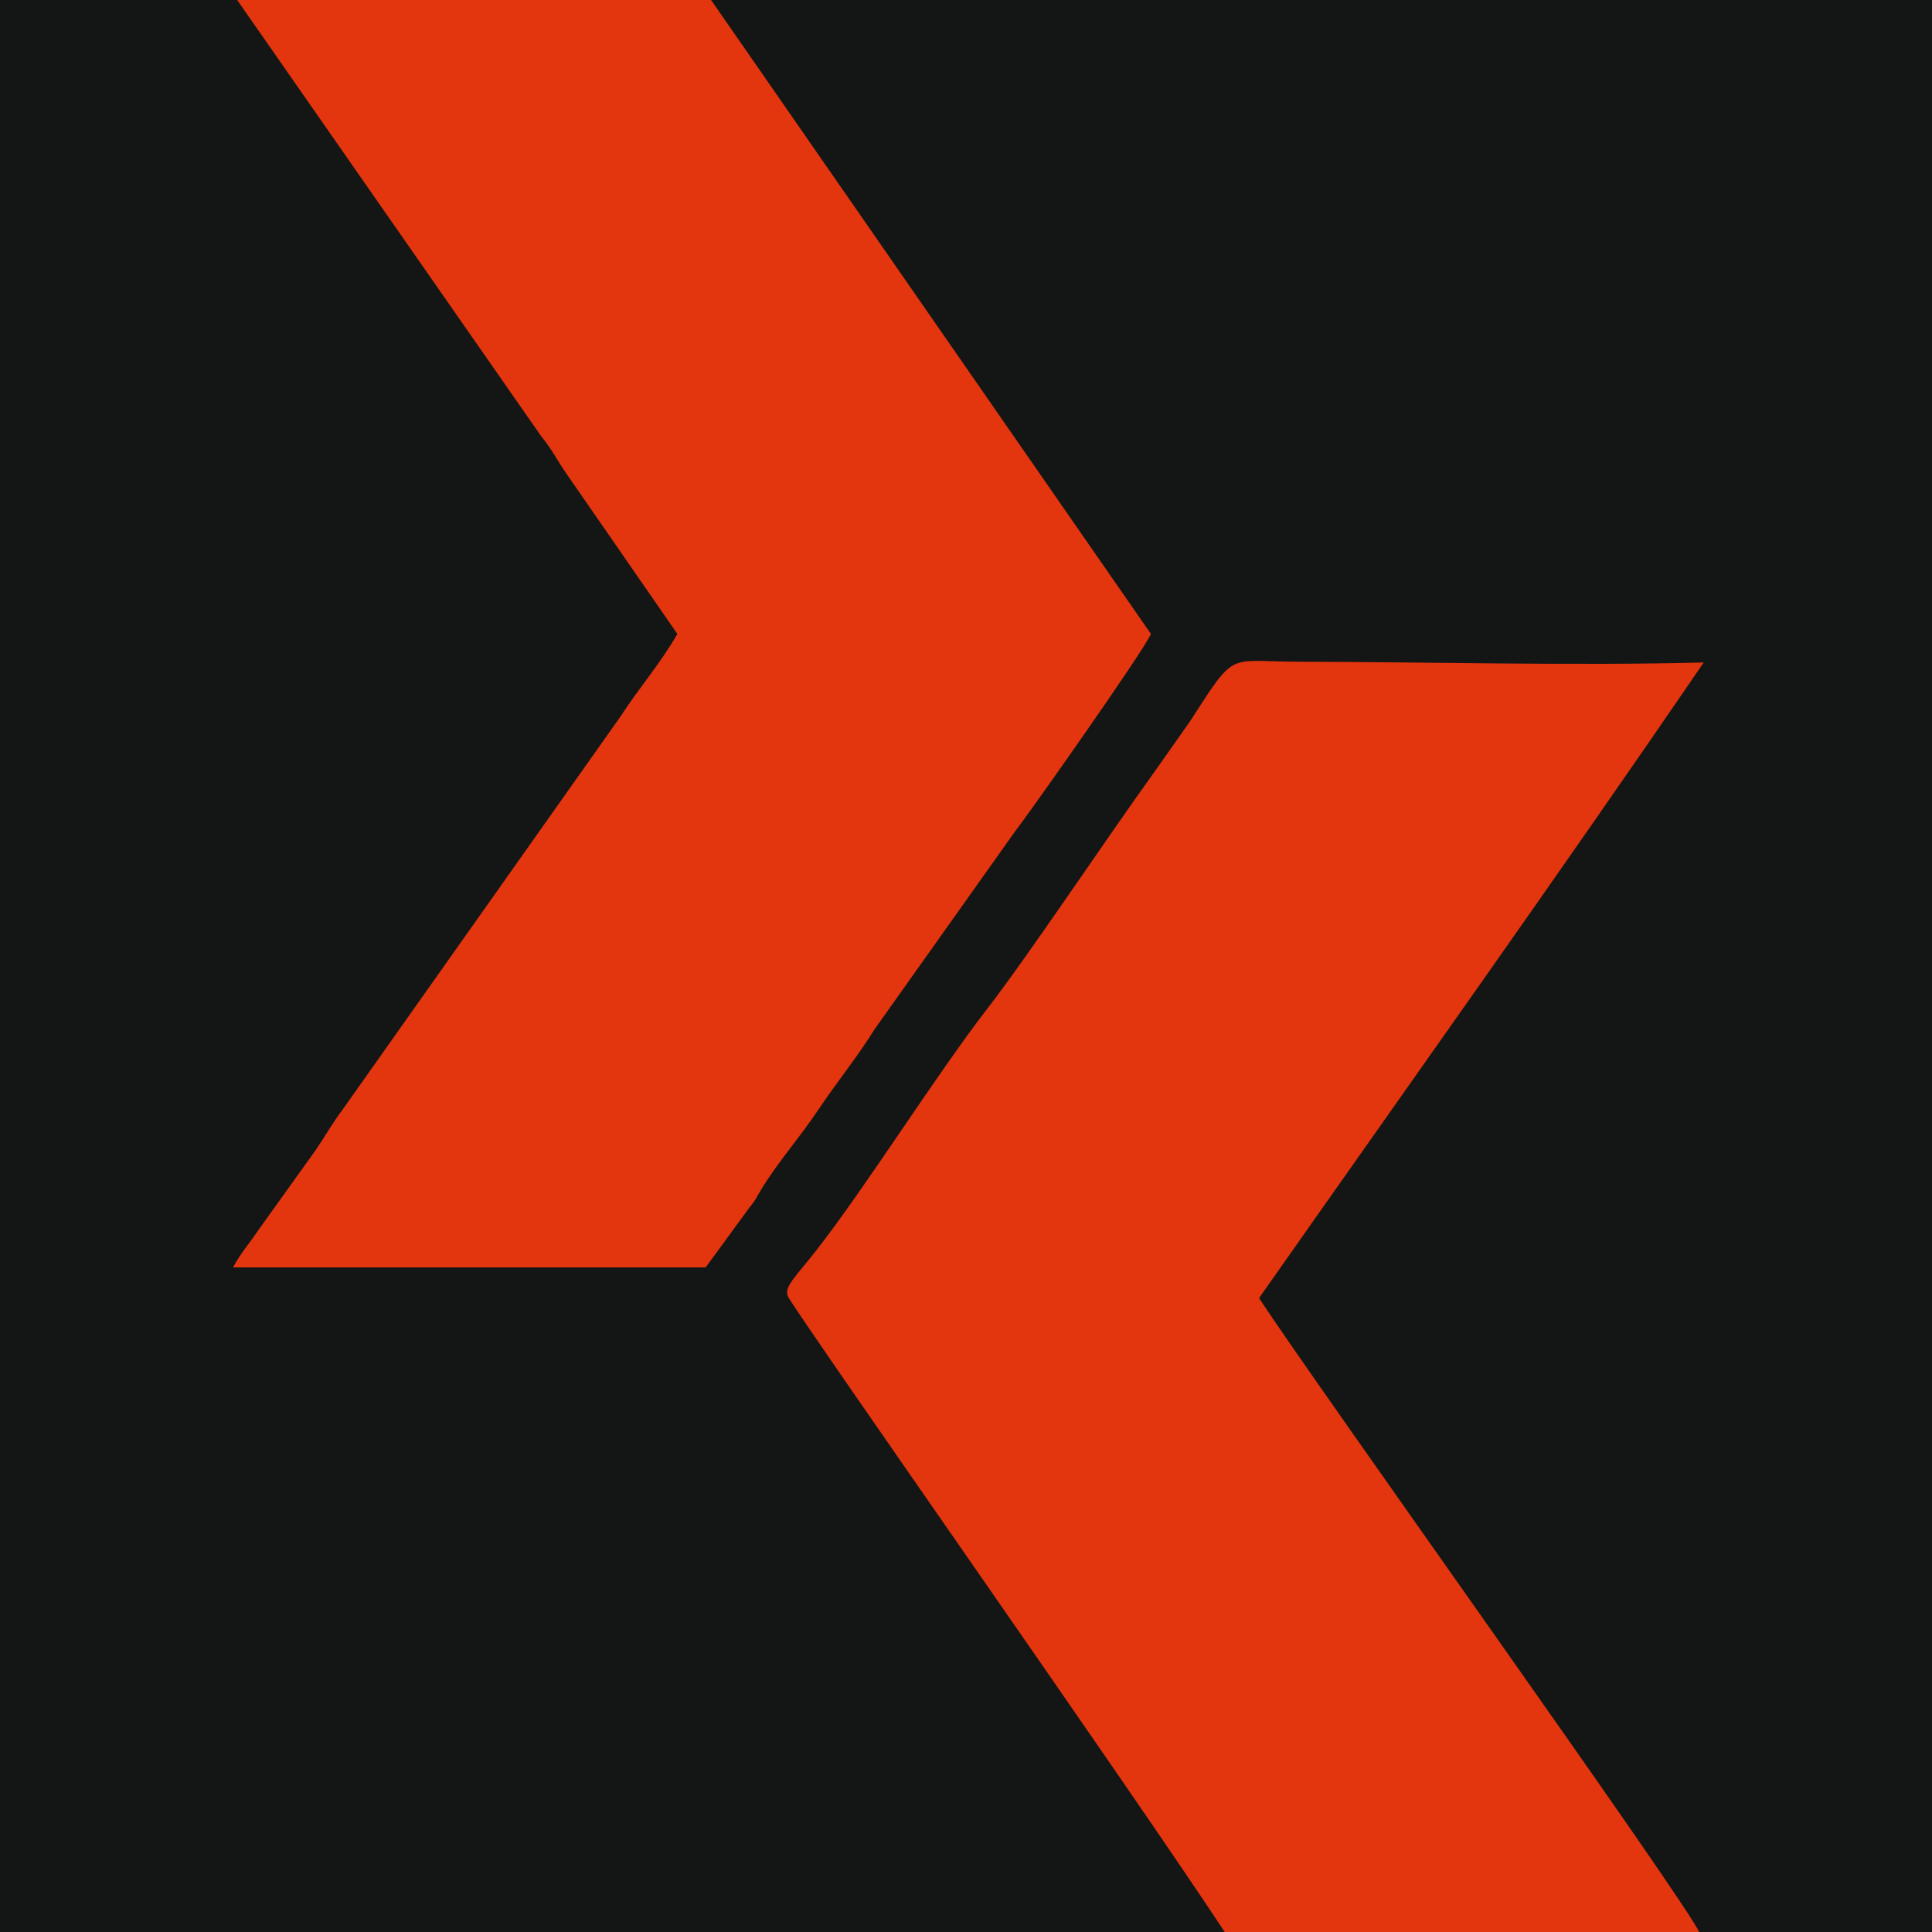 <svg width="120" height="120" fill="none" xmlns="http://www.w3.org/2000/svg"><path fill-rule="evenodd" clip-rule="evenodd" d="M0 0h120v120H0V0Z" fill="#E3350E"/><path fill-rule="evenodd" clip-rule="evenodd" d="M0 120h120V0H44.166l27.32 39.375c-.451 1.066-7.61 11.21-8.505 12.358L54.32 63.932c-1.057 1.704-2.356 3.297-3.472 4.965-1.177 1.76-2.428 3.148-3.522 4.907-.433.697-.248.538-.836 1.279l-2.66 3.638H14.475c.47-.894 1.063-1.552 1.623-2.387l3.516-4.91c.58-.844 1.03-1.663 1.692-2.542L38.58 44.446c1.186-1.831 2.365-3.126 3.493-5.07l-6.854-9.902c-.642-.916-.872-1.475-1.609-2.384L14.73 0H0v120Zm76.07 0h29.462c-.608-1.6-24.117-34.43-27.329-39.375 9.217-13.128 18.572-26.244 27.619-39.477-8.036.209-16.972-.03-25.197-.047-4.465-.009-3.828-.752-6.732 3.733l-2.13 3.024C68.766 52.01 63.91 59.305 61.29 62.696c-3.16 4.09-7.467 10.963-10.584 14.962-1.234 1.583-2.098 2.324-1.737 2.921 1.373 2.272 21.257 30.544 27.1 39.421Z" fill="#141515"/></svg>